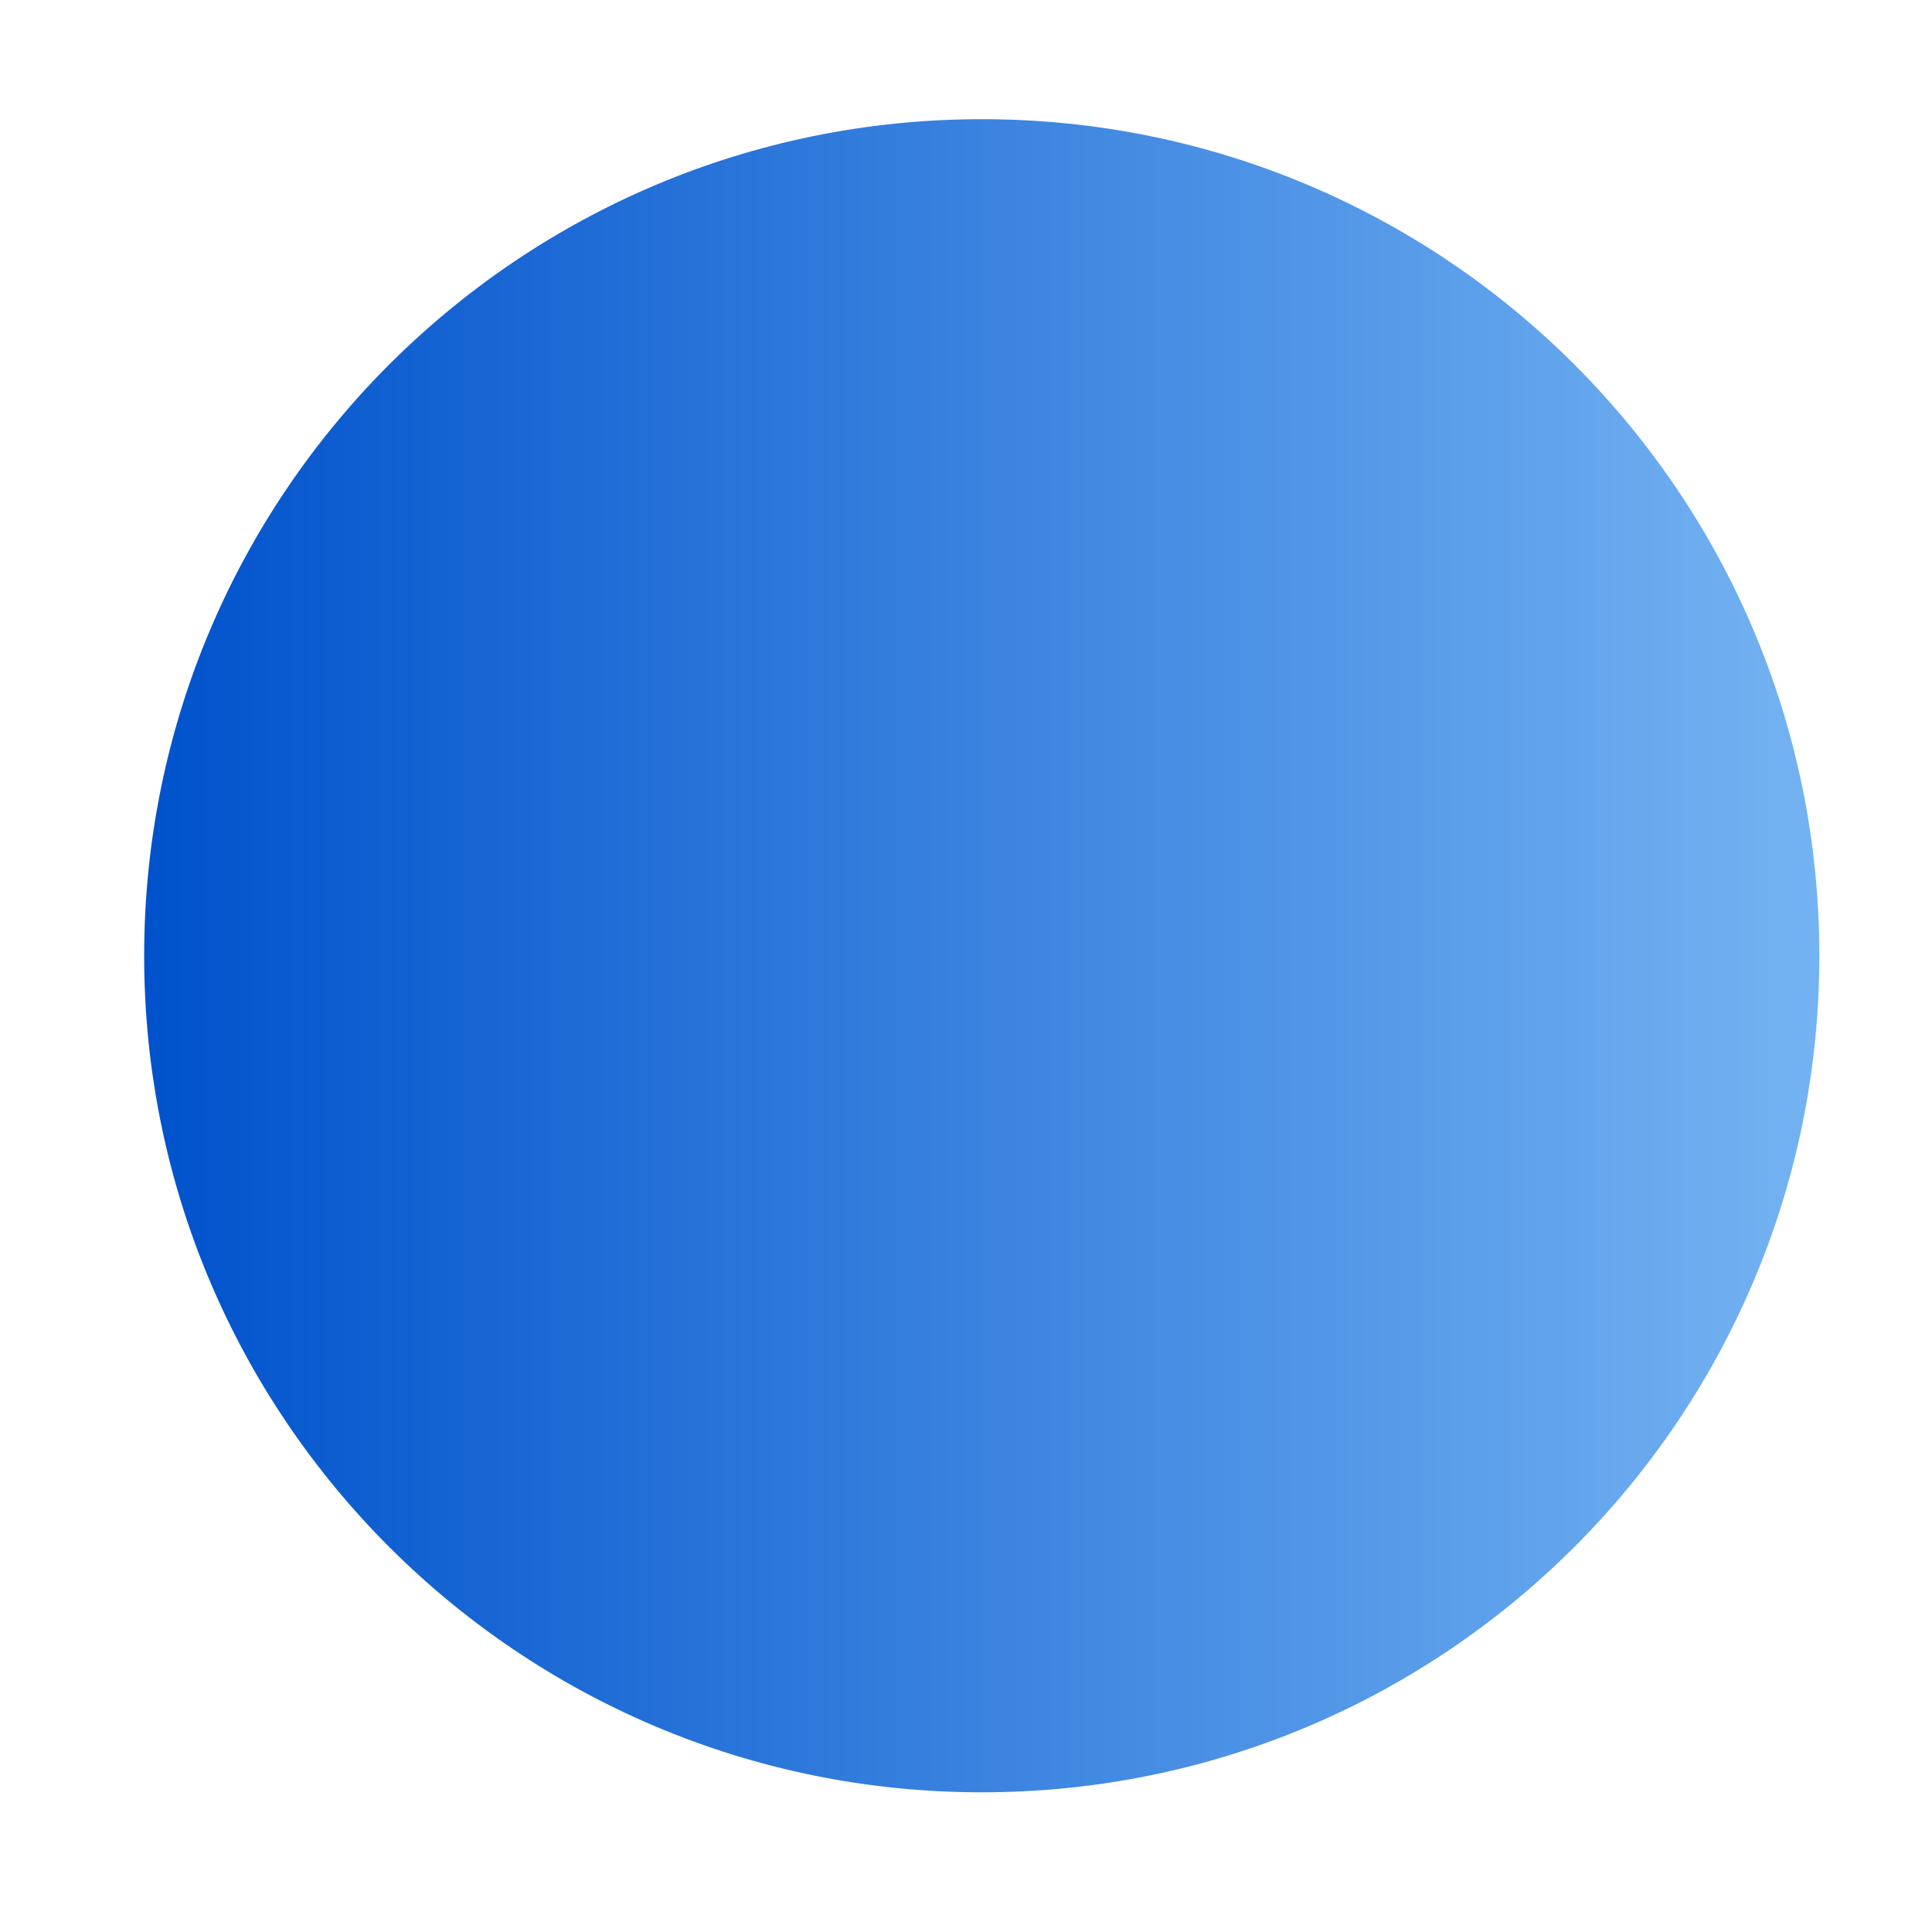 <svg width="13" height="13" viewBox="0 0 13 13" fill="none" xmlns="http://www.w3.org/2000/svg">
<path d="M6.606 12.06C9.719 12.06 12.242 9.54 12.242 6.431C12.242 3.322 9.719 0.802 6.606 0.802C3.494 0.802 0.97 3.322 0.97 6.431C0.97 9.54 3.494 12.06 6.606 12.06Z" fill="url(#paint0_linear_18_159636)"/>
<defs>
<linearGradient id="paint0_linear_18_159636" x1="0.97" y1="12.06" x2="12.242" y2="12.06" gradientUnits="userSpaceOnUse">
<stop stop-color="#0052CC"/>
<stop offset="1" stop-color="#74B3F2"/>
</linearGradient>
</defs>
</svg>
